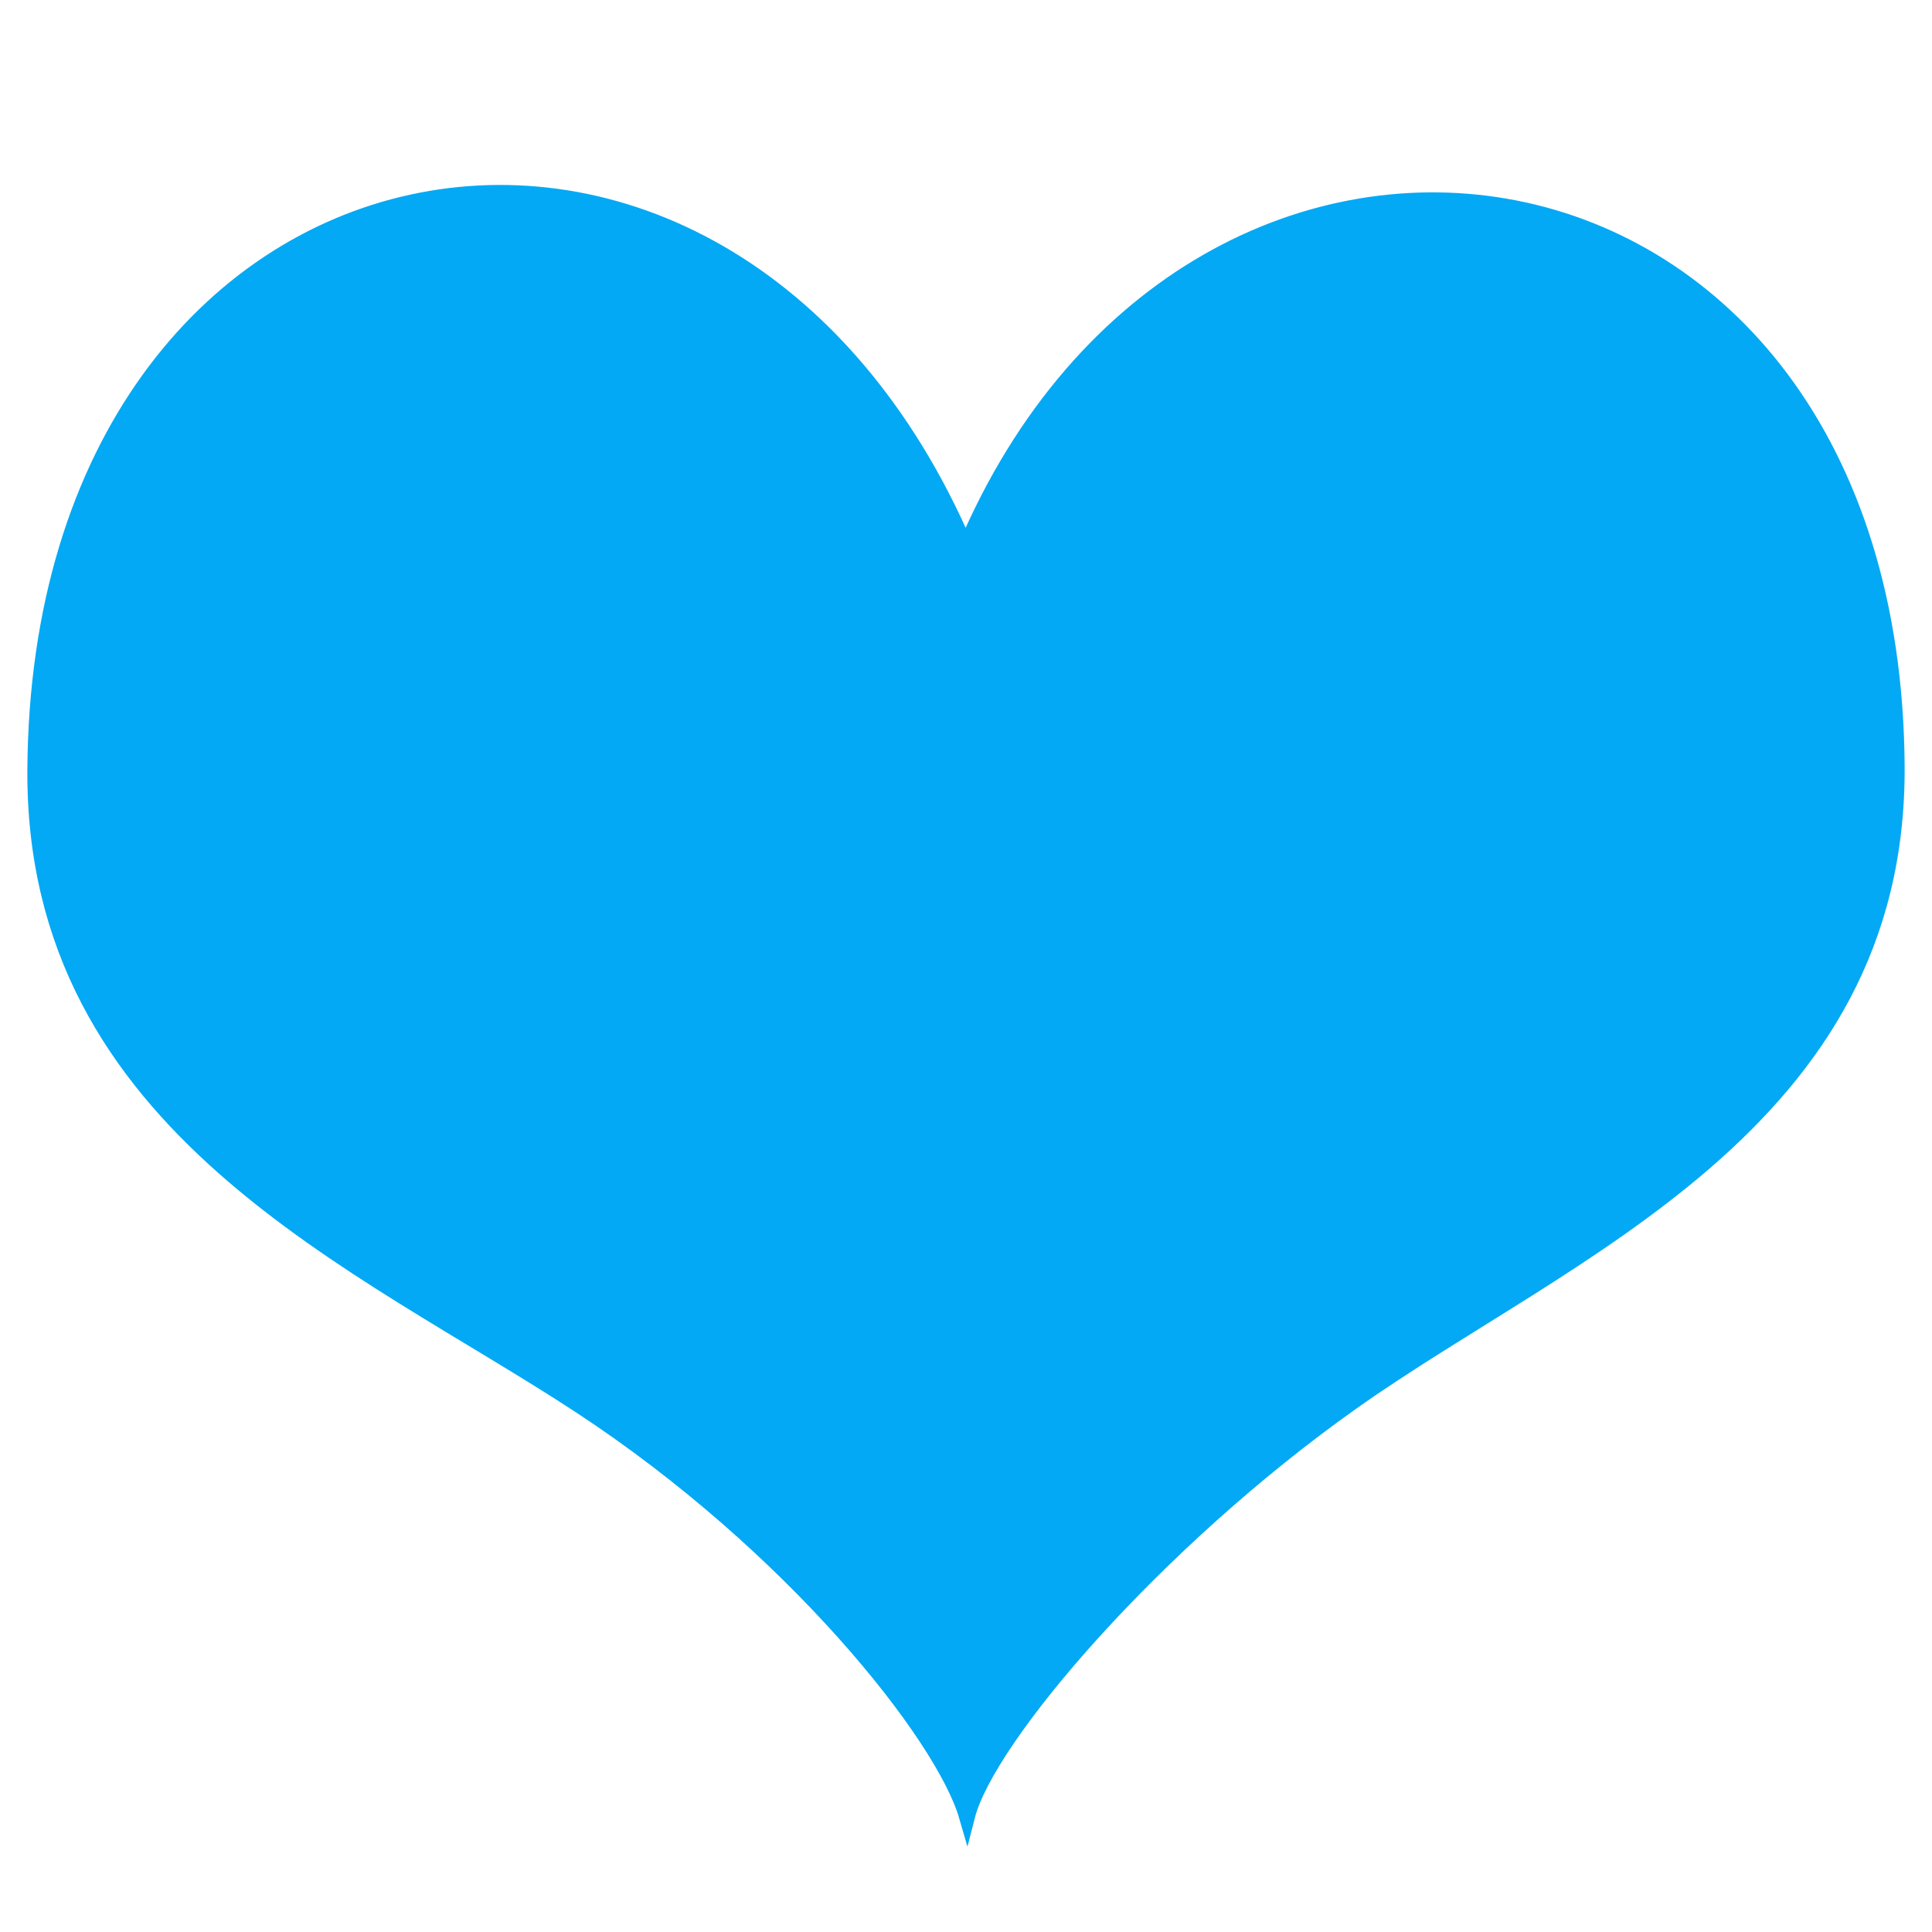 <?xml version="1.0" encoding="utf-8"?>
<!-- Generator: Adobe Illustrator 19.0.0, SVG Export Plug-In . SVG Version: 6.00 Build 0)  -->
<svg version="1.1" id="Shape_1_1_" xmlns="http://www.w3.org/2000/svg" xmlns:xlink="http://www.w3.org/1999/xlink" x="0px" y="0px"
	 viewBox="0 0 600 600" style="enable-background:new 0 0 600 600;" xml:space="preserve">
<style type="text/css">
	.st0{fill:#03A9F4;stroke:#03A9F4;stroke-width:5;stroke-miterlimit:10;}
</style>
<g id="Shape_1">
	<g>
		<path class="st0" d="M299.9,170.1C225-4.7,12.4,36.1,11,238.9c-0.8,111.4,101.3,153,169.2,197.6C246.1,479.7,293,538.8,300.3,564
			c6.3-24.6,58.5-85.4,119.5-128.6c66.7-47.3,170-86.2,169.2-197.6C587.6,34.4,371.2,2.3,299.9,170.1z"/>
	</g>
</g>
</svg>
